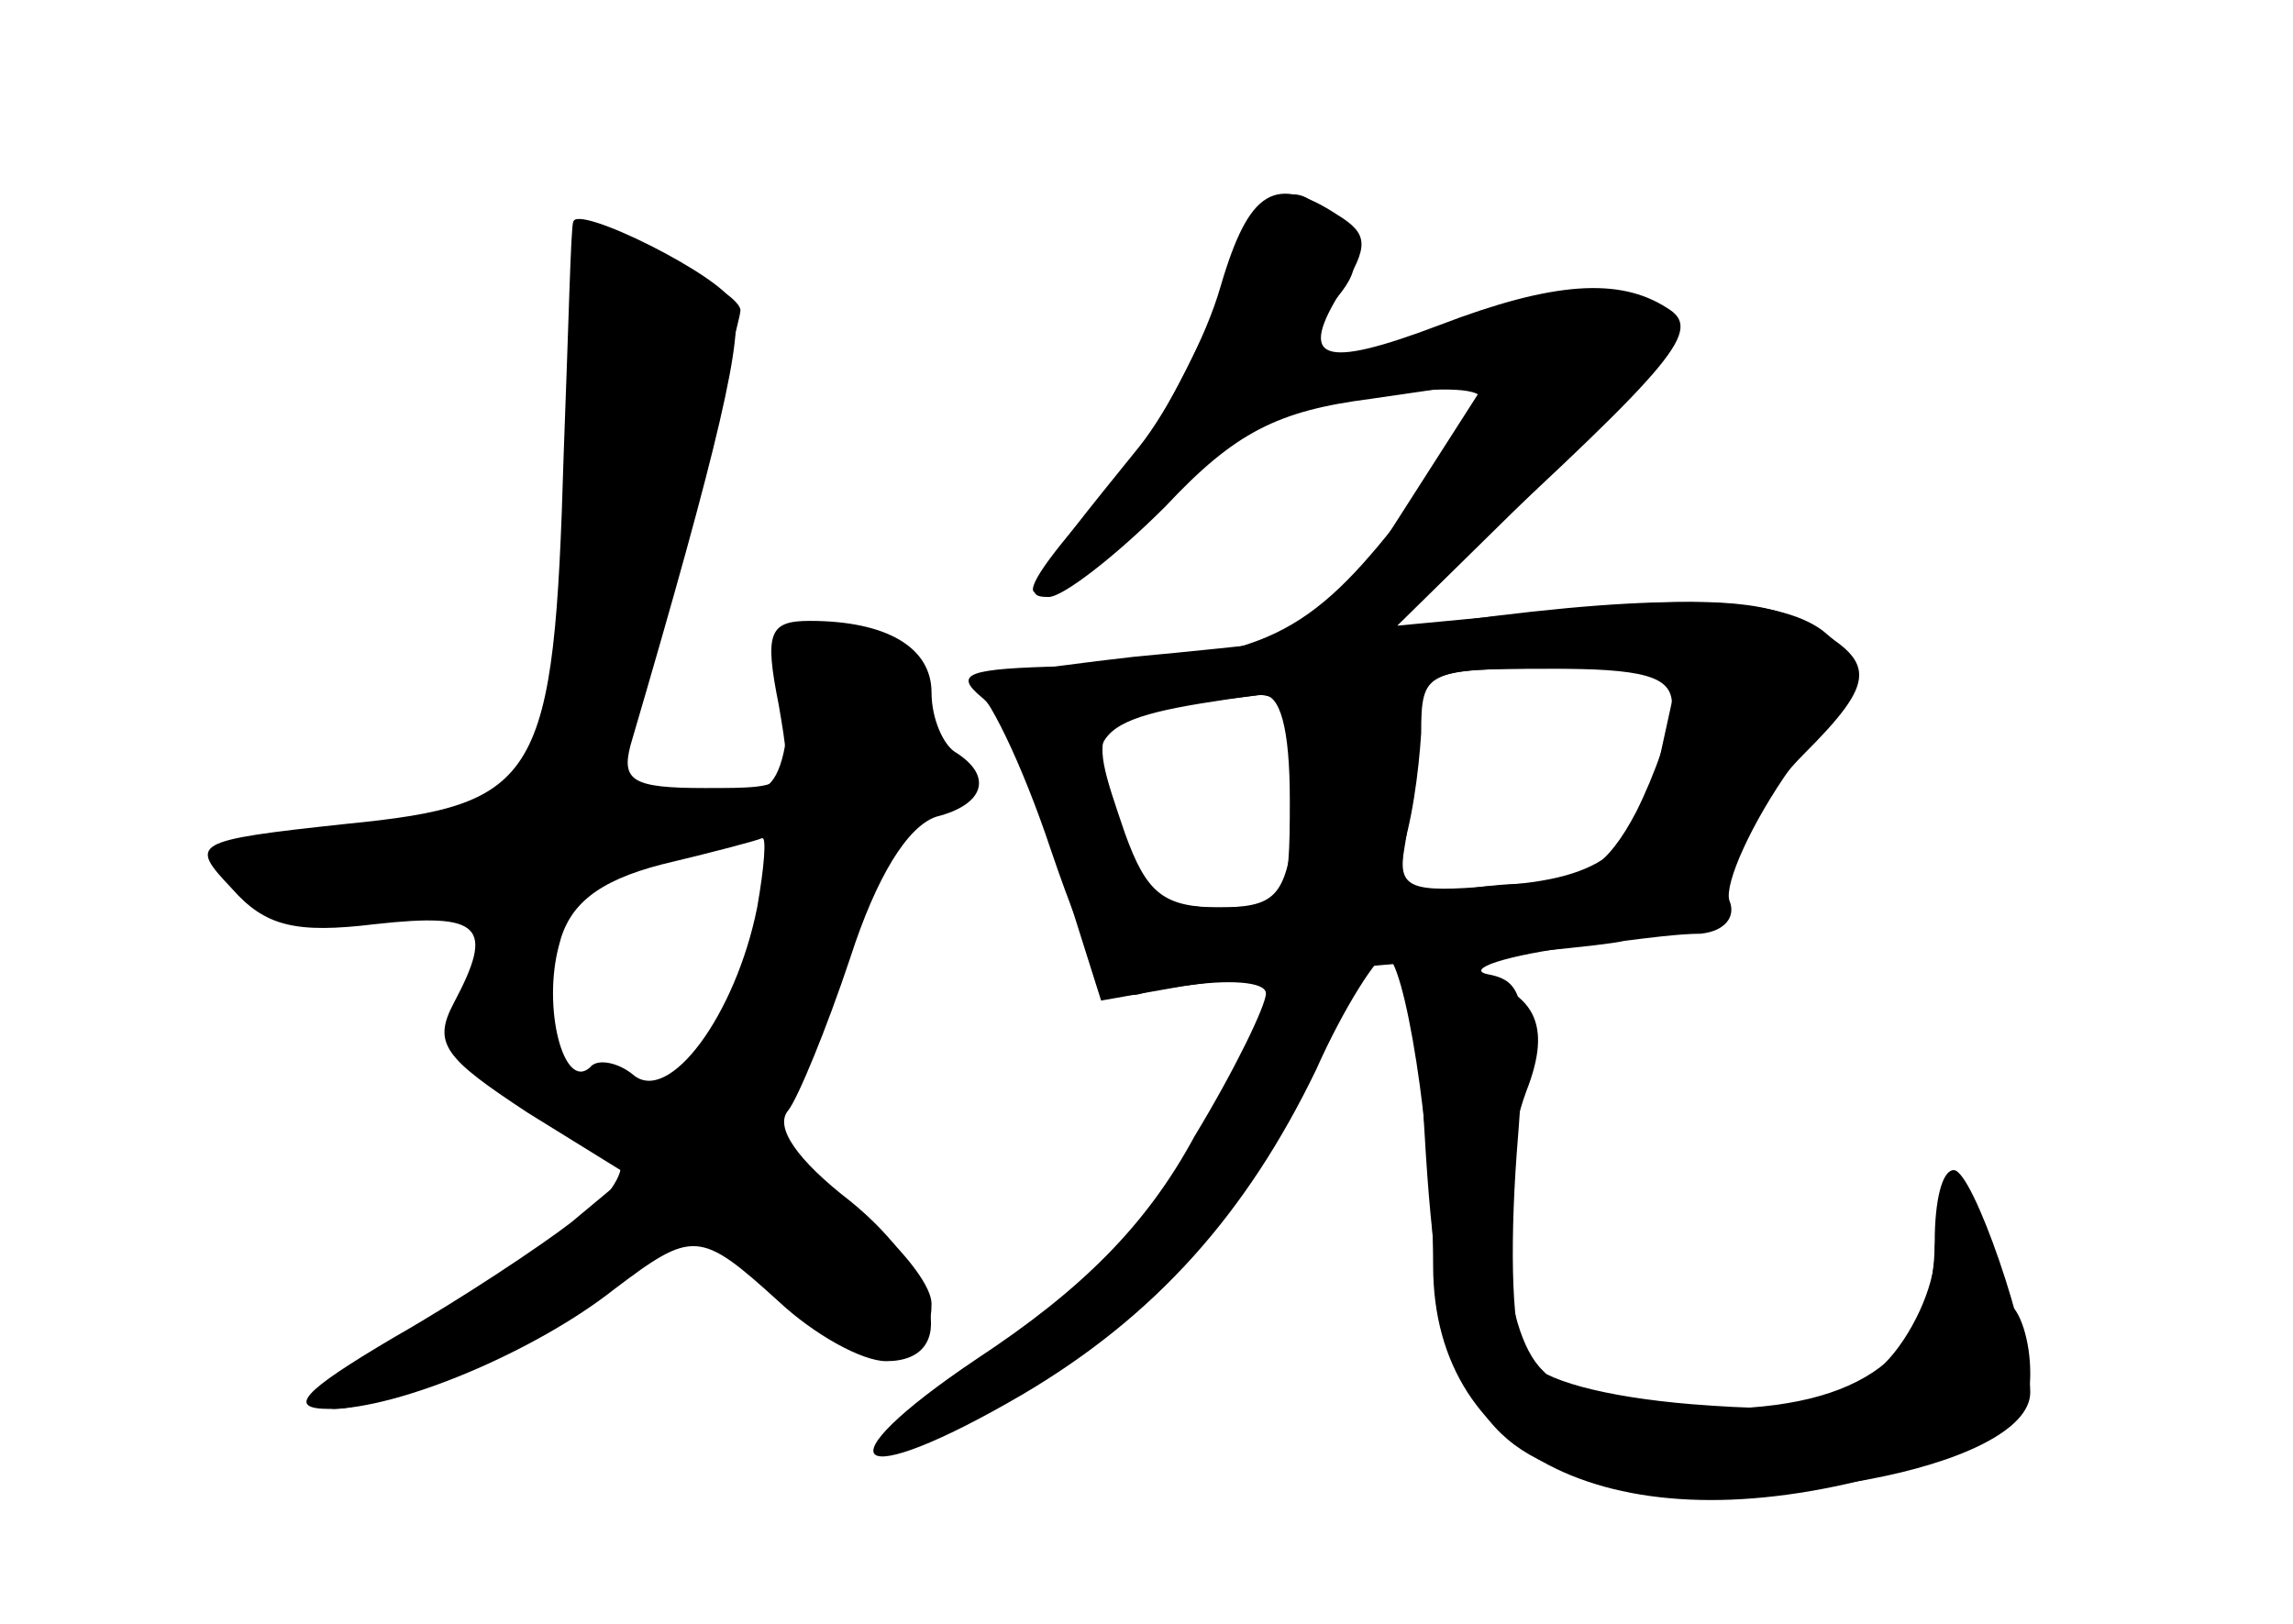 <?xml version="1.0" standalone="no"?>
<!DOCTYPE svg PUBLIC "-//W3C//DTD SVG 20010904//EN"
 "http://www.w3.org/TR/2001/REC-SVG-20010904/DTD/svg10.dtd">
<svg version="1.0" xmlns="http://www.w3.org/2000/svg"
 width="96pt" height="68pt" viewBox="0 0 96 68"
 preserveAspectRatio="xMidYMid meet">
<g transform="translate(0,68) scale(0.1,-0.1)" fill="#000000" stroke="none">
<g id="part-0" class="char-part">
  <path d="M507 547 c-13 -29 -30 -59 -38 -67 -55 -58 -46 -66 14 -11 31 29 54
40 90 45 26 4 47 4 47 -1 0 -4 -16 -28 -36 -53 -38 -48 -59 -57 -138 -59 -41
-1 -47 -3 -35 -13 9 -7 23 -39 32 -70 l18 -57 34 6 c19 3 35 2 35 -3 0 -5 -13
-32 -30 -60 -20 -37 -47 -64 -91 -93 -67 -45 -53 -57 19 -15 56 33 94 76 123
136 12 27 26 48 29 48 8 0 20 -76 20 -130 0 -83 81 -119 194 -86 48 14 56 20
56 41 0 13 -4 27 -10 30 -5 3 -10 15 -10 26 0 10 -4 19 -10 19 -5 0 -10 -11
-10 -25 0 -14 -10 -35 -21 -46 -18 -18 -30 -21 -81 -17 -36 3 -63 10 -69 19
-6 8 -7 45 -4 86 5 63 4 72 -12 75 -10 2 7 8 39 12 48 6 57 11 62 31 3 13 17
35 31 49 31 31 31 39 1 55 -17 10 -45 11 -97 6 l-74 -7 58 57 c31 32 57 62 57
67 0 18 -33 20 -82 4 -71 -23 -86 -22 -63 4 15 16 15 22 5 35 -20 24 -27 19
-53 -38z m189 -179 c-9 -44 -23 -56 -71 -59 -35 -3 -40 -1 -37 16 2 11 4 32 5
47 2 27 4 28 56 28 l54 0 -7 -32z m-154 11 c2 -6 2 -26 0 -45 -4 -30 -8 -34
-33 -34 -22 0 -32 6 -39 26 -19 49 -16 53 57 63 6 0 13 -4 15 -10z"/>
  <path d="M240 587 c-1 -1 -2 -45 -4 -97 -4 -137 -10 -147 -91 -155 -65 -7 -66
-8 -48 -27 14 -16 27 -19 60 -15 45 5 50 -1 33 -33 -9 -17 -4 -23 31 -46 l42
-26 -24 -20 c-13 -10 -46 -32 -74 -48 -39 -23 -45 -30 -27 -30 29 0 86 24 119
50 33 25 36 25 69 -5 15 -14 35 -25 45 -25 31 0 22 37 -15 67 -22 17 -32 31
-26 38 4 5 16 34 26 64 11 34 24 55 36 59 20 5 24 17 8 27 -5 3 -10 14 -10 25
0 19 -19 30 -51 30 -17 0 -19 -5 -13 -35 6 -35 6 -35 -31 -35 -30 0 -35 3 -31
18 37 126 48 173 43 185 -4 11 -66 42 -67 34z m77 -287 c-9 -45 -37 -83 -52
-70 -6 5 -15 7 -18 3 -11 -10 -20 25 -13 51 4 17 16 27 43 34 21 5 40 10 42
11 2 1 1 -12 -2 -29z"/>
</g>
<g id="part-1" class="char-part">
  <path d="M245 533 c7 -56 -17 -182 -37 -194 -7 -5 -37 -9 -65 -9 -29 0 -53 -4
-53 -8 0 -17 49 -31 85 -25 35 6 35 5 25 -21 -14 -39 -14 -41 25 -59 19 -9 35
-20 35 -25 0 -14 -41 -48 -90 -76 -25 -14 -38 -26 -30 -26 24 0 103 39 128 62
l22 22 34 -33 c35 -34 66 -37 66 -7 0 14 -39 51 -63 59 -8 3 -5 18 11 51 12
25 22 53 22 61 0 8 10 23 22 35 12 11 17 20 10 20 -6 0 -9 7 -5 16 4 11 -1 22
-12 30 -32 23 -45 17 -45 -21 0 -21 -5 -35 -12 -35 -7 0 -23 -3 -35 -6 -30 -8
-30 7 2 115 14 47 25 88 25 91 0 8 -46 30 -61 30 -6 0 -7 -19 -4 -47z m80
-225 c-25 -82 -50 -103 -89 -75 -13 9 -16 20 -11 39 10 38 33 53 88 57 15 1
17 -4 12 -21z"/>
</g>
<g id="part-2" class="char-part">
  <path d="M511 560 c-6 -21 -22 -52 -34 -67 -47 -58 -50 -63 -38 -63 6 0 28 17
49 38 29 31 47 40 86 45 l48 7 -16 -25 c-9 -14 -23 -36 -32 -50 -27 -42 -7
-41 38 1 90 83 101 96 86 105 -20 13 -48 11 -95 -7 -50 -19 -60 -15 -41 15 11
18 11 23 -2 31 -26 17 -37 11 -49 -30z"/>
</g>
<g id="part-3" class="char-part">
  <path d="M610 420 c-30 -4 -91 -11 -135 -15 -44 -5 -75 -10 -68 -12 6 -2 21
-33 33 -69 17 -50 26 -64 38 -60 10 3 55 8 102 12 47 4 92 8 100 10 8 1 23 3
32 3 10 1 15 7 12 14 -2 7 9 32 26 56 30 41 30 43 13 57 -19 14 -64 16 -153 4z
m90 -35 c0 -9 -7 -29 -15 -45 -12 -23 -23 -30 -44 -30 -16 0 -37 -3 -46 -7
-15 -5 -16 -2 -9 18 5 13 8 36 9 52 0 26 2 27 53 27 40 0 52 -3 52 -15z m-160
-40 c0 -43 -1 -45 -29 -45 -24 0 -31 6 -40 31 -17 50 -18 49 57 58 8 1 12 -14
12 -44z"/>
</g>
<g id="part-4" class="char-part">
  <path d="M597 196 c6 -93 20 -122 66 -134 67 -19 187 3 187 35 0 23 -24 93
-32 93 -5 0 -8 -13 -8 -30 0 -47 -30 -70 -94 -70 -36 0 -60 5 -70 16 -18 17
-21 79 -7 117 11 28 4 42 -25 49 -21 5 -22 4 -17 -76z"/>
</g>
</g>
</svg>